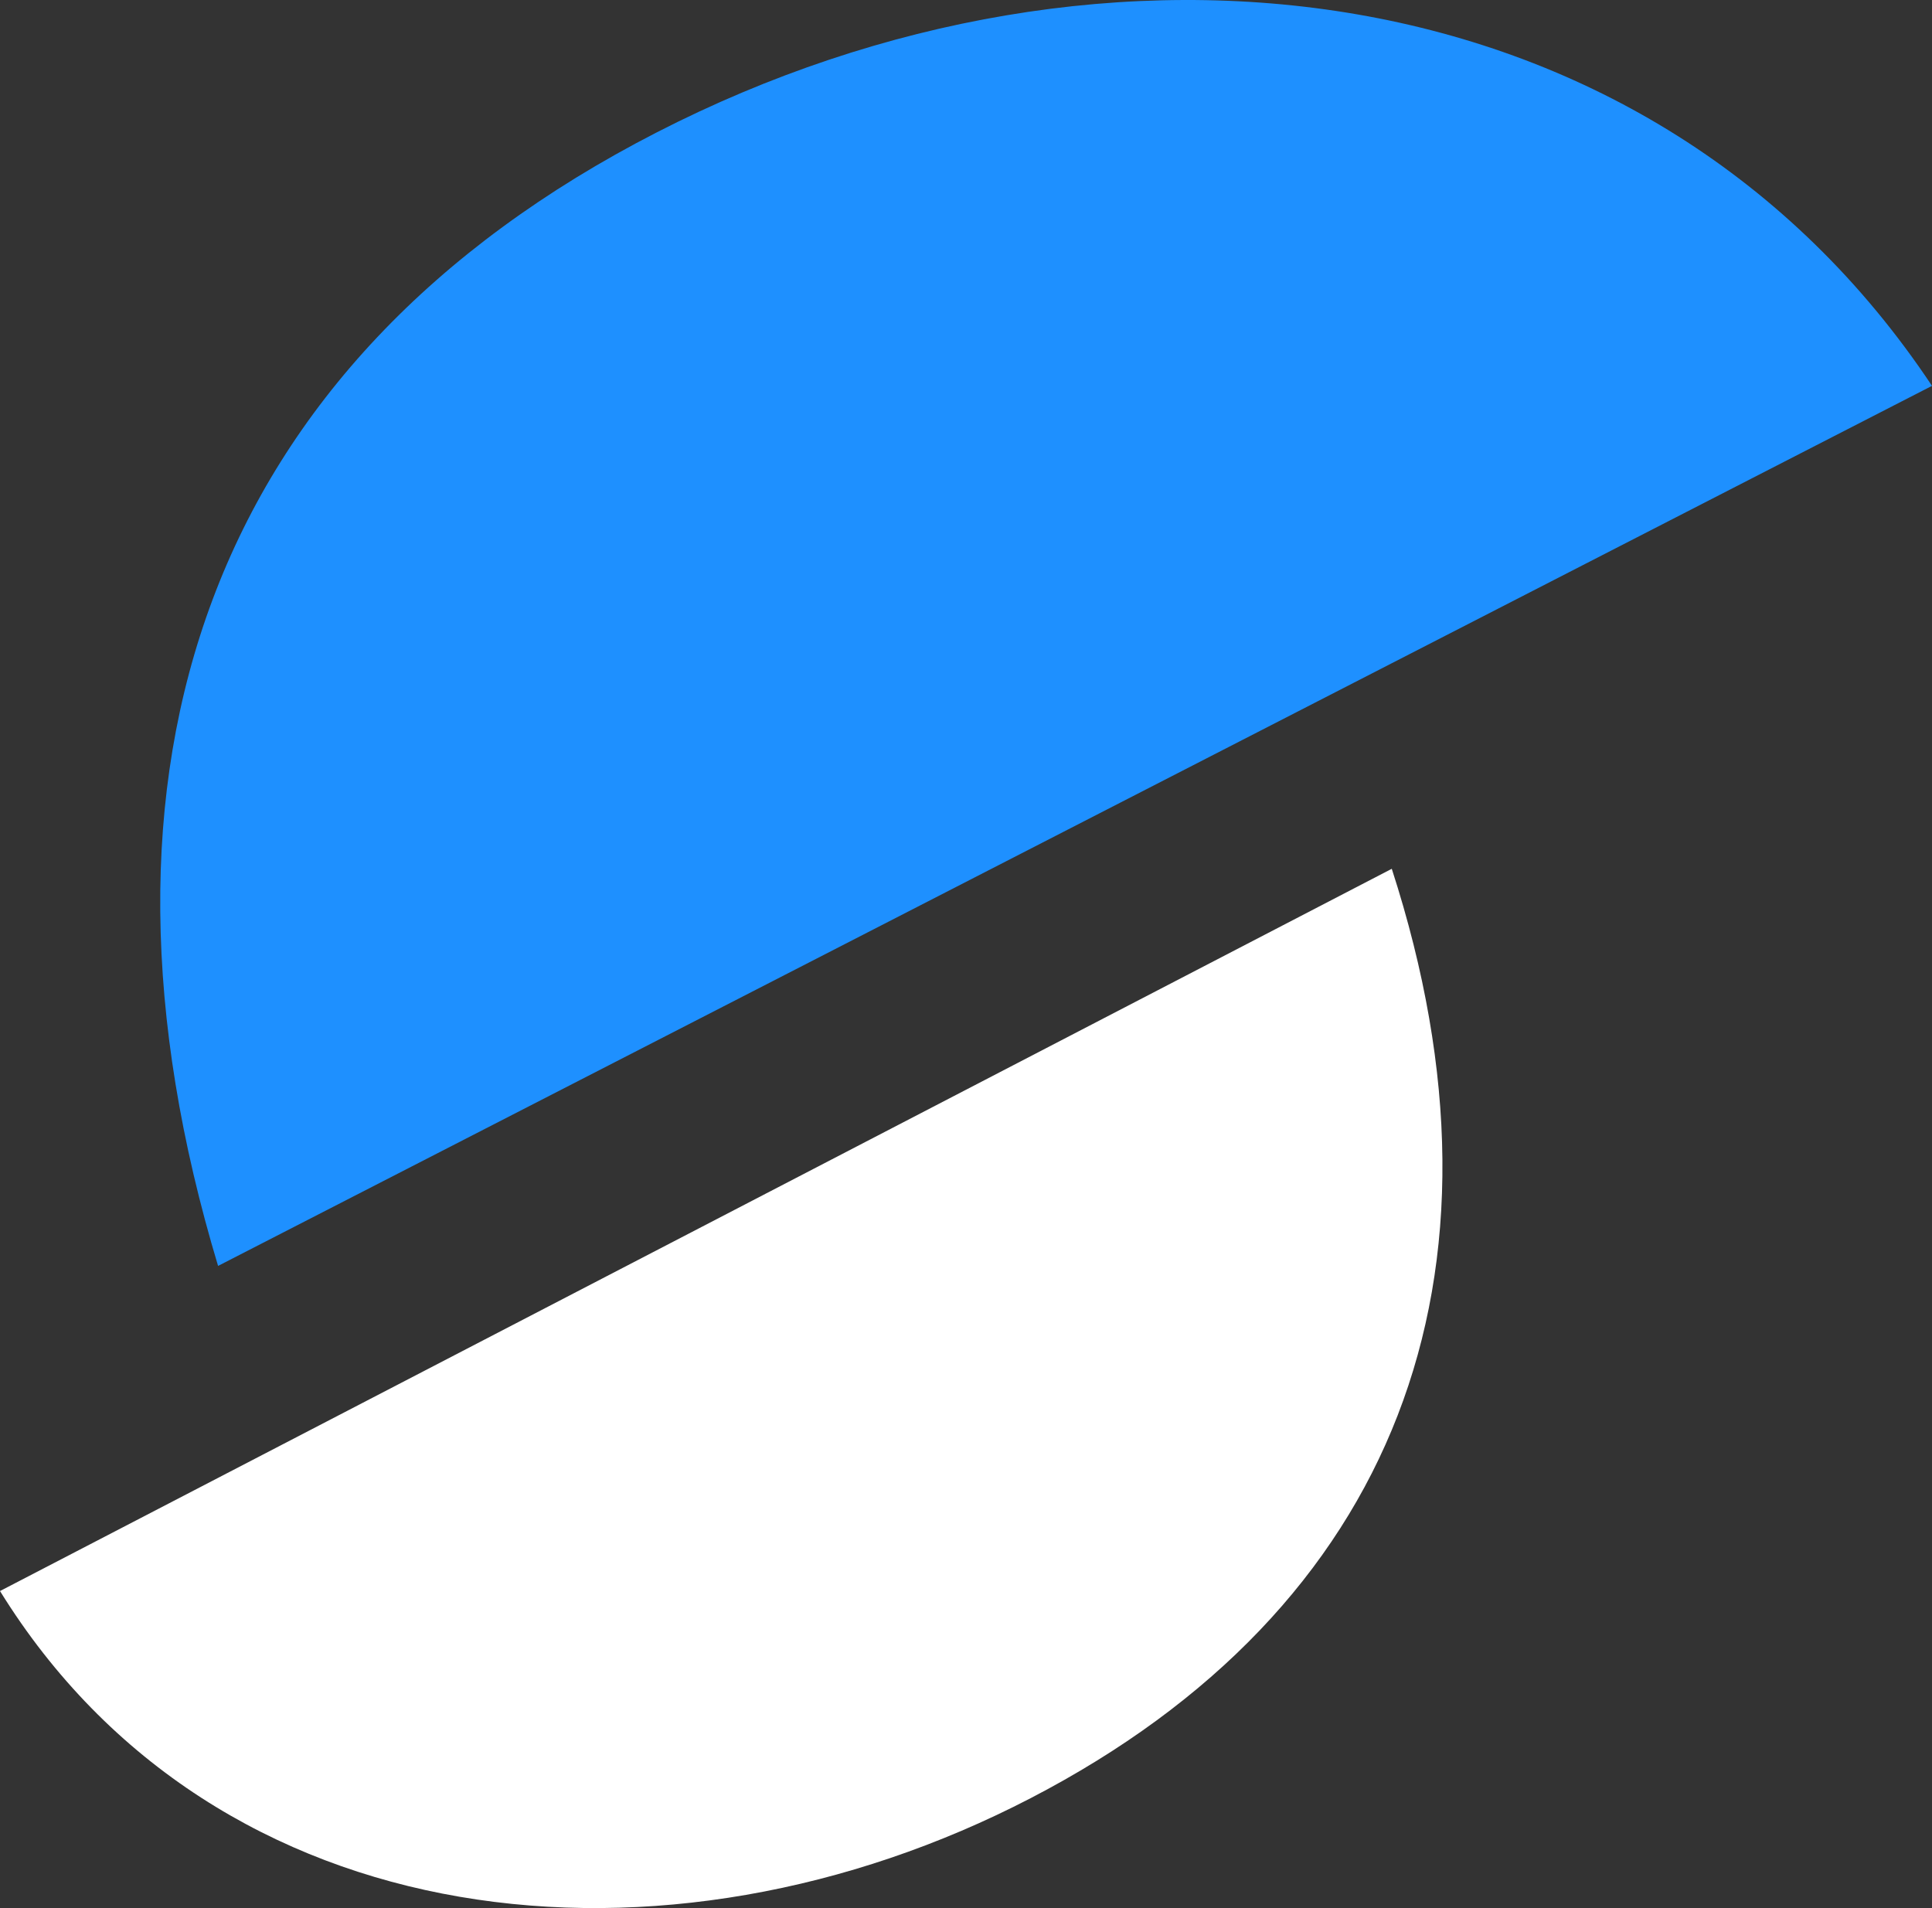 <?xml version="1.0" encoding="UTF-8" standalone="no"?>
<!-- Created with Inkscape (http://www.inkscape.org/) -->

<svg
   width="68.11mm"
   height="67.268mm"
   viewBox="0 0 68.11 67.268"
   version="1.1"
   id="svg1"
   xmlns="http://www.w3.org/2000/svg"
   xmlns:svg="http://www.w3.org/2000/svg">
  <rect x="0" y="0" width="68.11" height="67.268" fill="#333333" stroke="none"/>
  <defs
     id="defs1" />
  <g
     id="layer1"
     transform="translate(-13.34,-25.497)">
    <g
       id="g5">
      <path
         id="path9"
         style="fill:#1e90ff;fill-opacity:1;stroke-width:63.875"
         d="m 36.487,30.167 c -15.848,8.138 -20.733,22.444 -15.459,39.959 L 81.45,39.1 C 71.56,24.233 52.335,22.029 36.487,30.167 Z" />
      <path
         id="path10"
         style="fill:#ffffff;stroke-width:51.985"
         d="m 49.679,88.888 c 12.869,-6.678 17.381,-18.391 12.726,-32.762 L 13.34,81.588 c 7.628,12.33 23.47,13.979 36.339,7.3 z" />
    </g>
  </g>
</svg>
